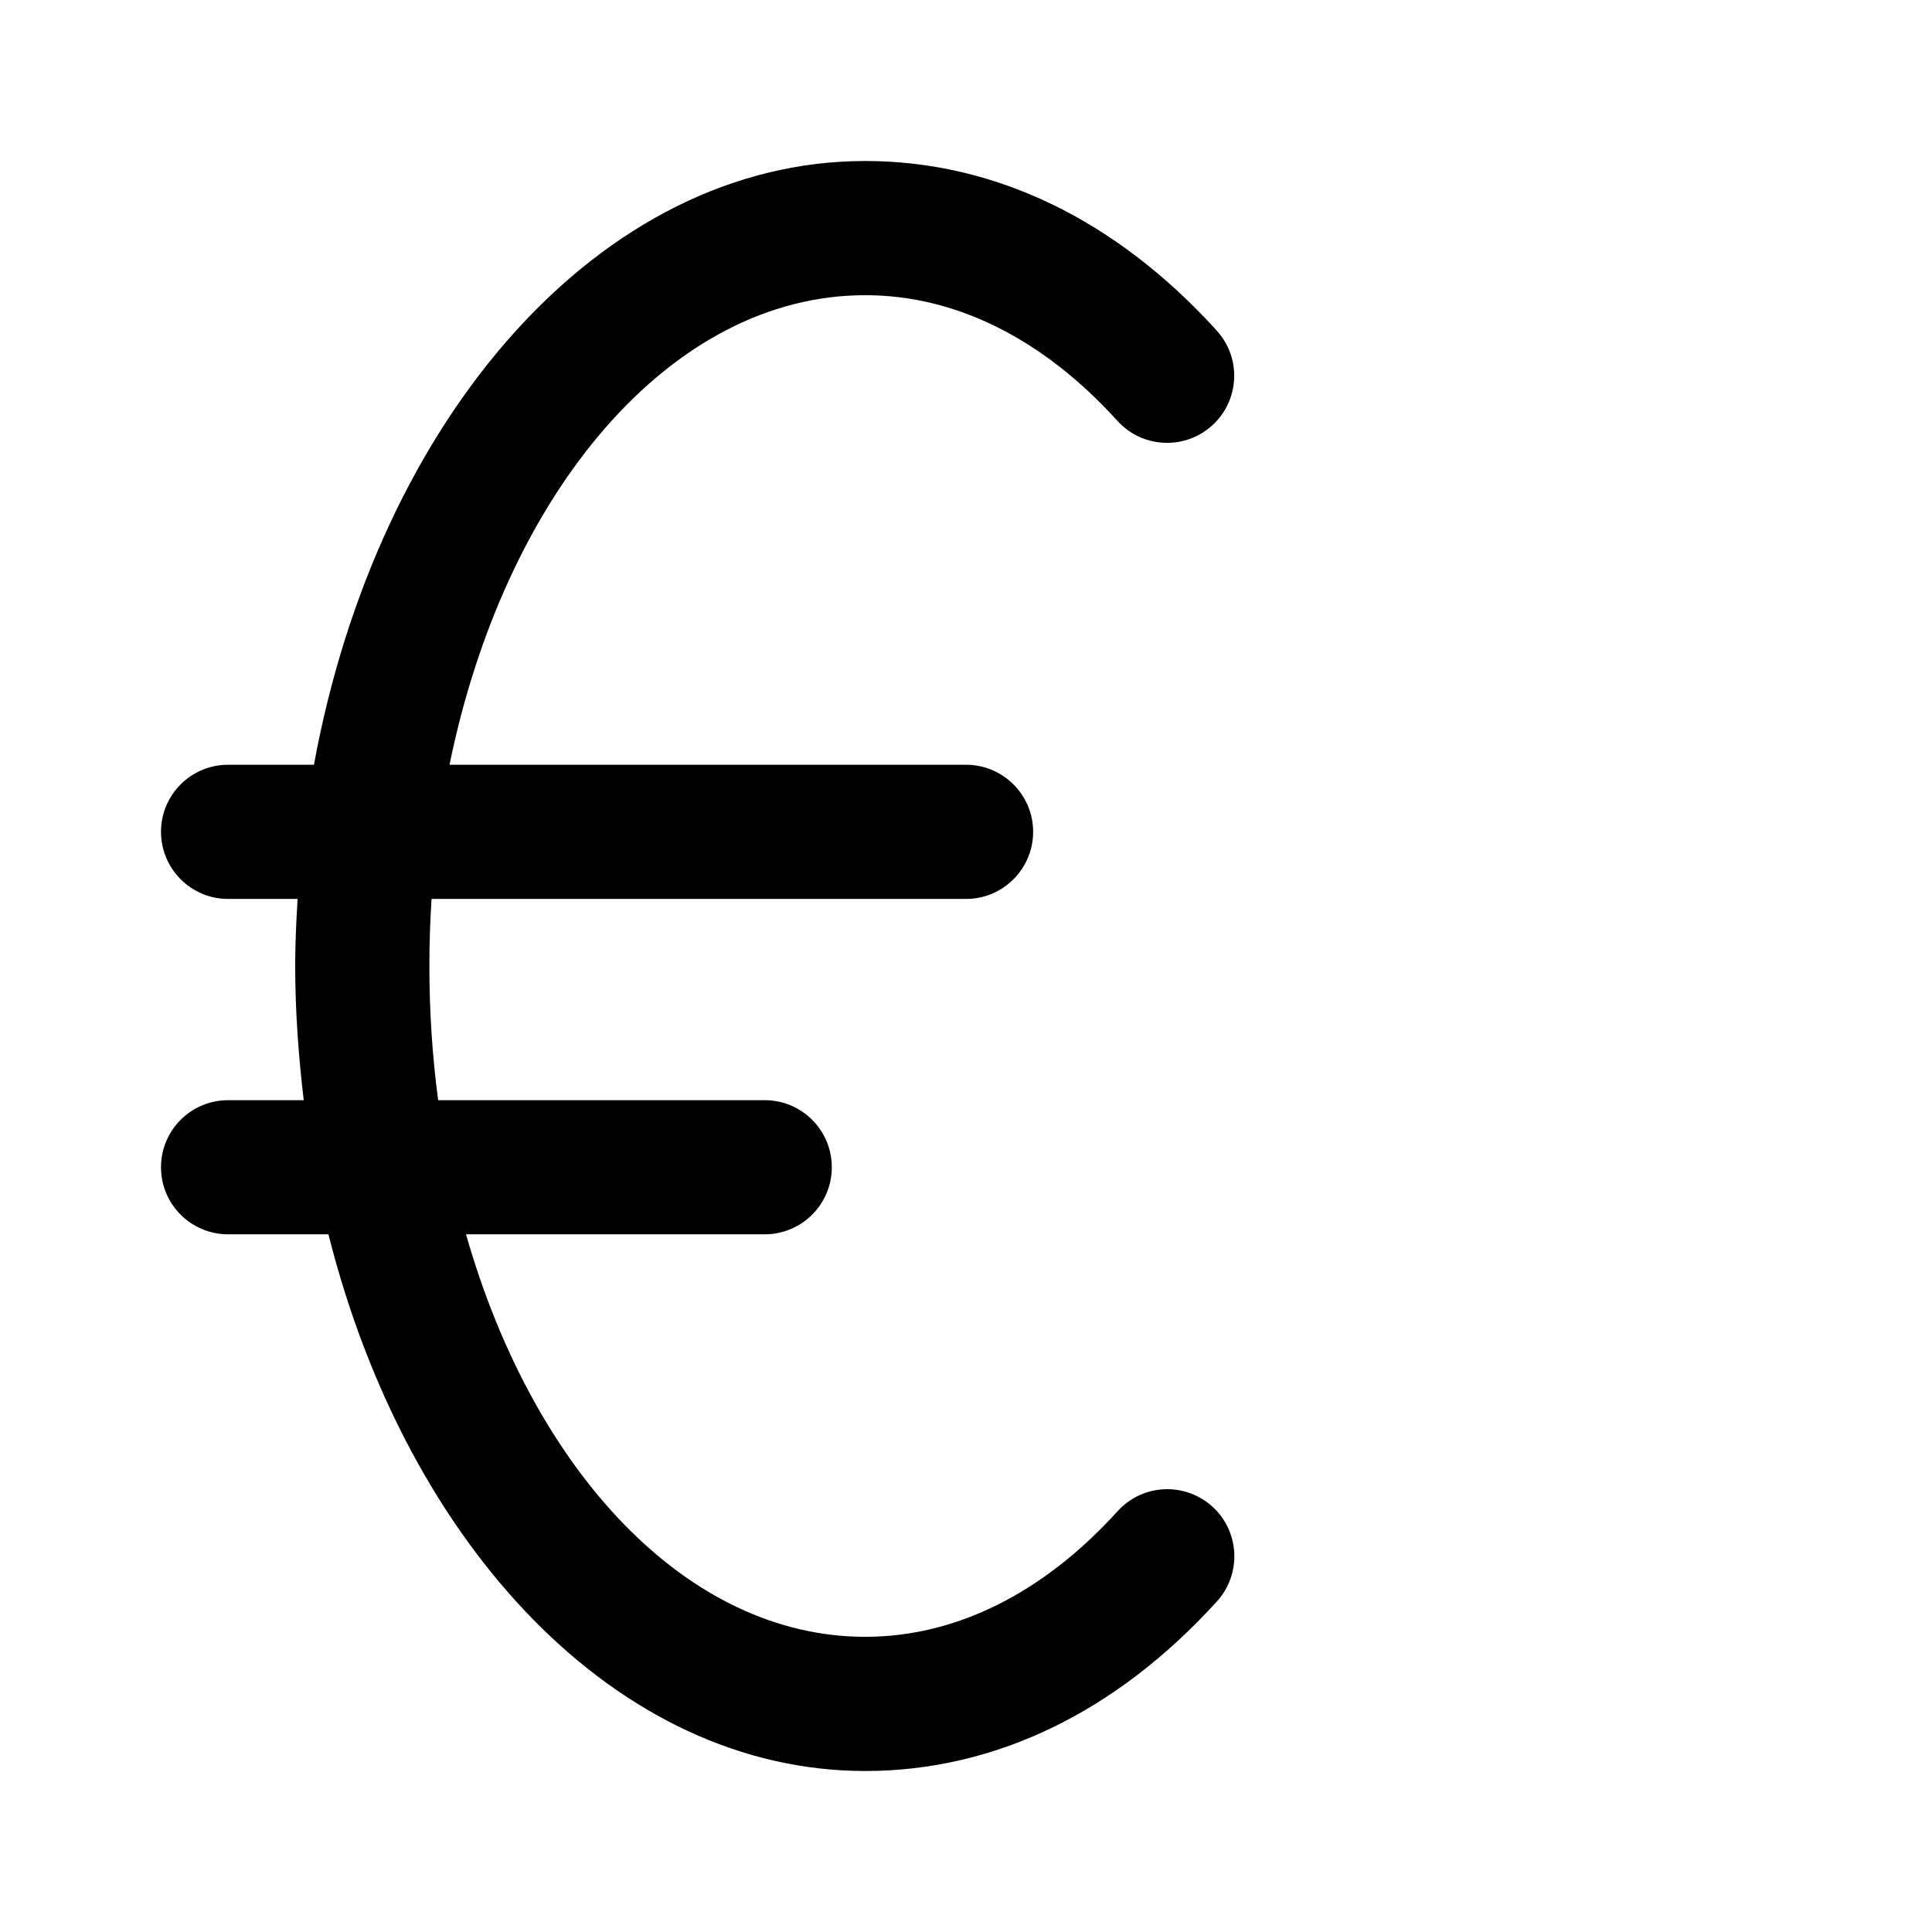 <svg viewBox="0 0 24 24" fill="none" xmlns="http://www.w3.org/2000/svg">
<path fill-rule="evenodd" clip-rule="evenodd" d="M15.058 5.285C14.718 5.594 14.189 5.569 13.881 5.228C12.956 4.207 11.872 3.667 10.748 3.667C8.329 3.667 6.274 6.123 5.584 9.5H12C12.46 9.5 12.834 9.873 12.834 10.333C12.834 10.793 12.46 11.167 12 11.167H5.361C5.343 11.441 5.334 11.718 5.334 12C5.334 12.571 5.371 13.127 5.443 13.667H9.5C9.96 13.667 10.333 14.04 10.333 14.5C10.333 14.96 9.96 15.333 9.5 15.333H5.789C6.627 18.273 8.533 20.333 10.748 20.333C11.873 20.333 12.957 19.794 13.883 18.773C14.193 18.431 14.719 18.407 15.06 18.715C15.401 19.024 15.426 19.552 15.118 19.892C13.867 21.271 12.357 22 10.748 22C7.672 22 5.055 19.211 4.08 15.333H2.833C2.373 15.333 2 14.96 2 14.5C2 14.04 2.373 13.667 2.833 13.667H3.773C3.709 13.123 3.667 12.569 3.667 12C3.667 11.718 3.68 11.442 3.697 11.167H2.833C2.373 11.167 2 10.793 2 10.333C2 9.873 2.373 9.5 2.833 9.5H3.9C4.689 5.194 7.456 2 10.748 2C12.357 2 13.866 2.729 15.116 4.108C15.425 4.449 15.399 4.976 15.058 5.285Z" fill="currentColor"/>
</svg>